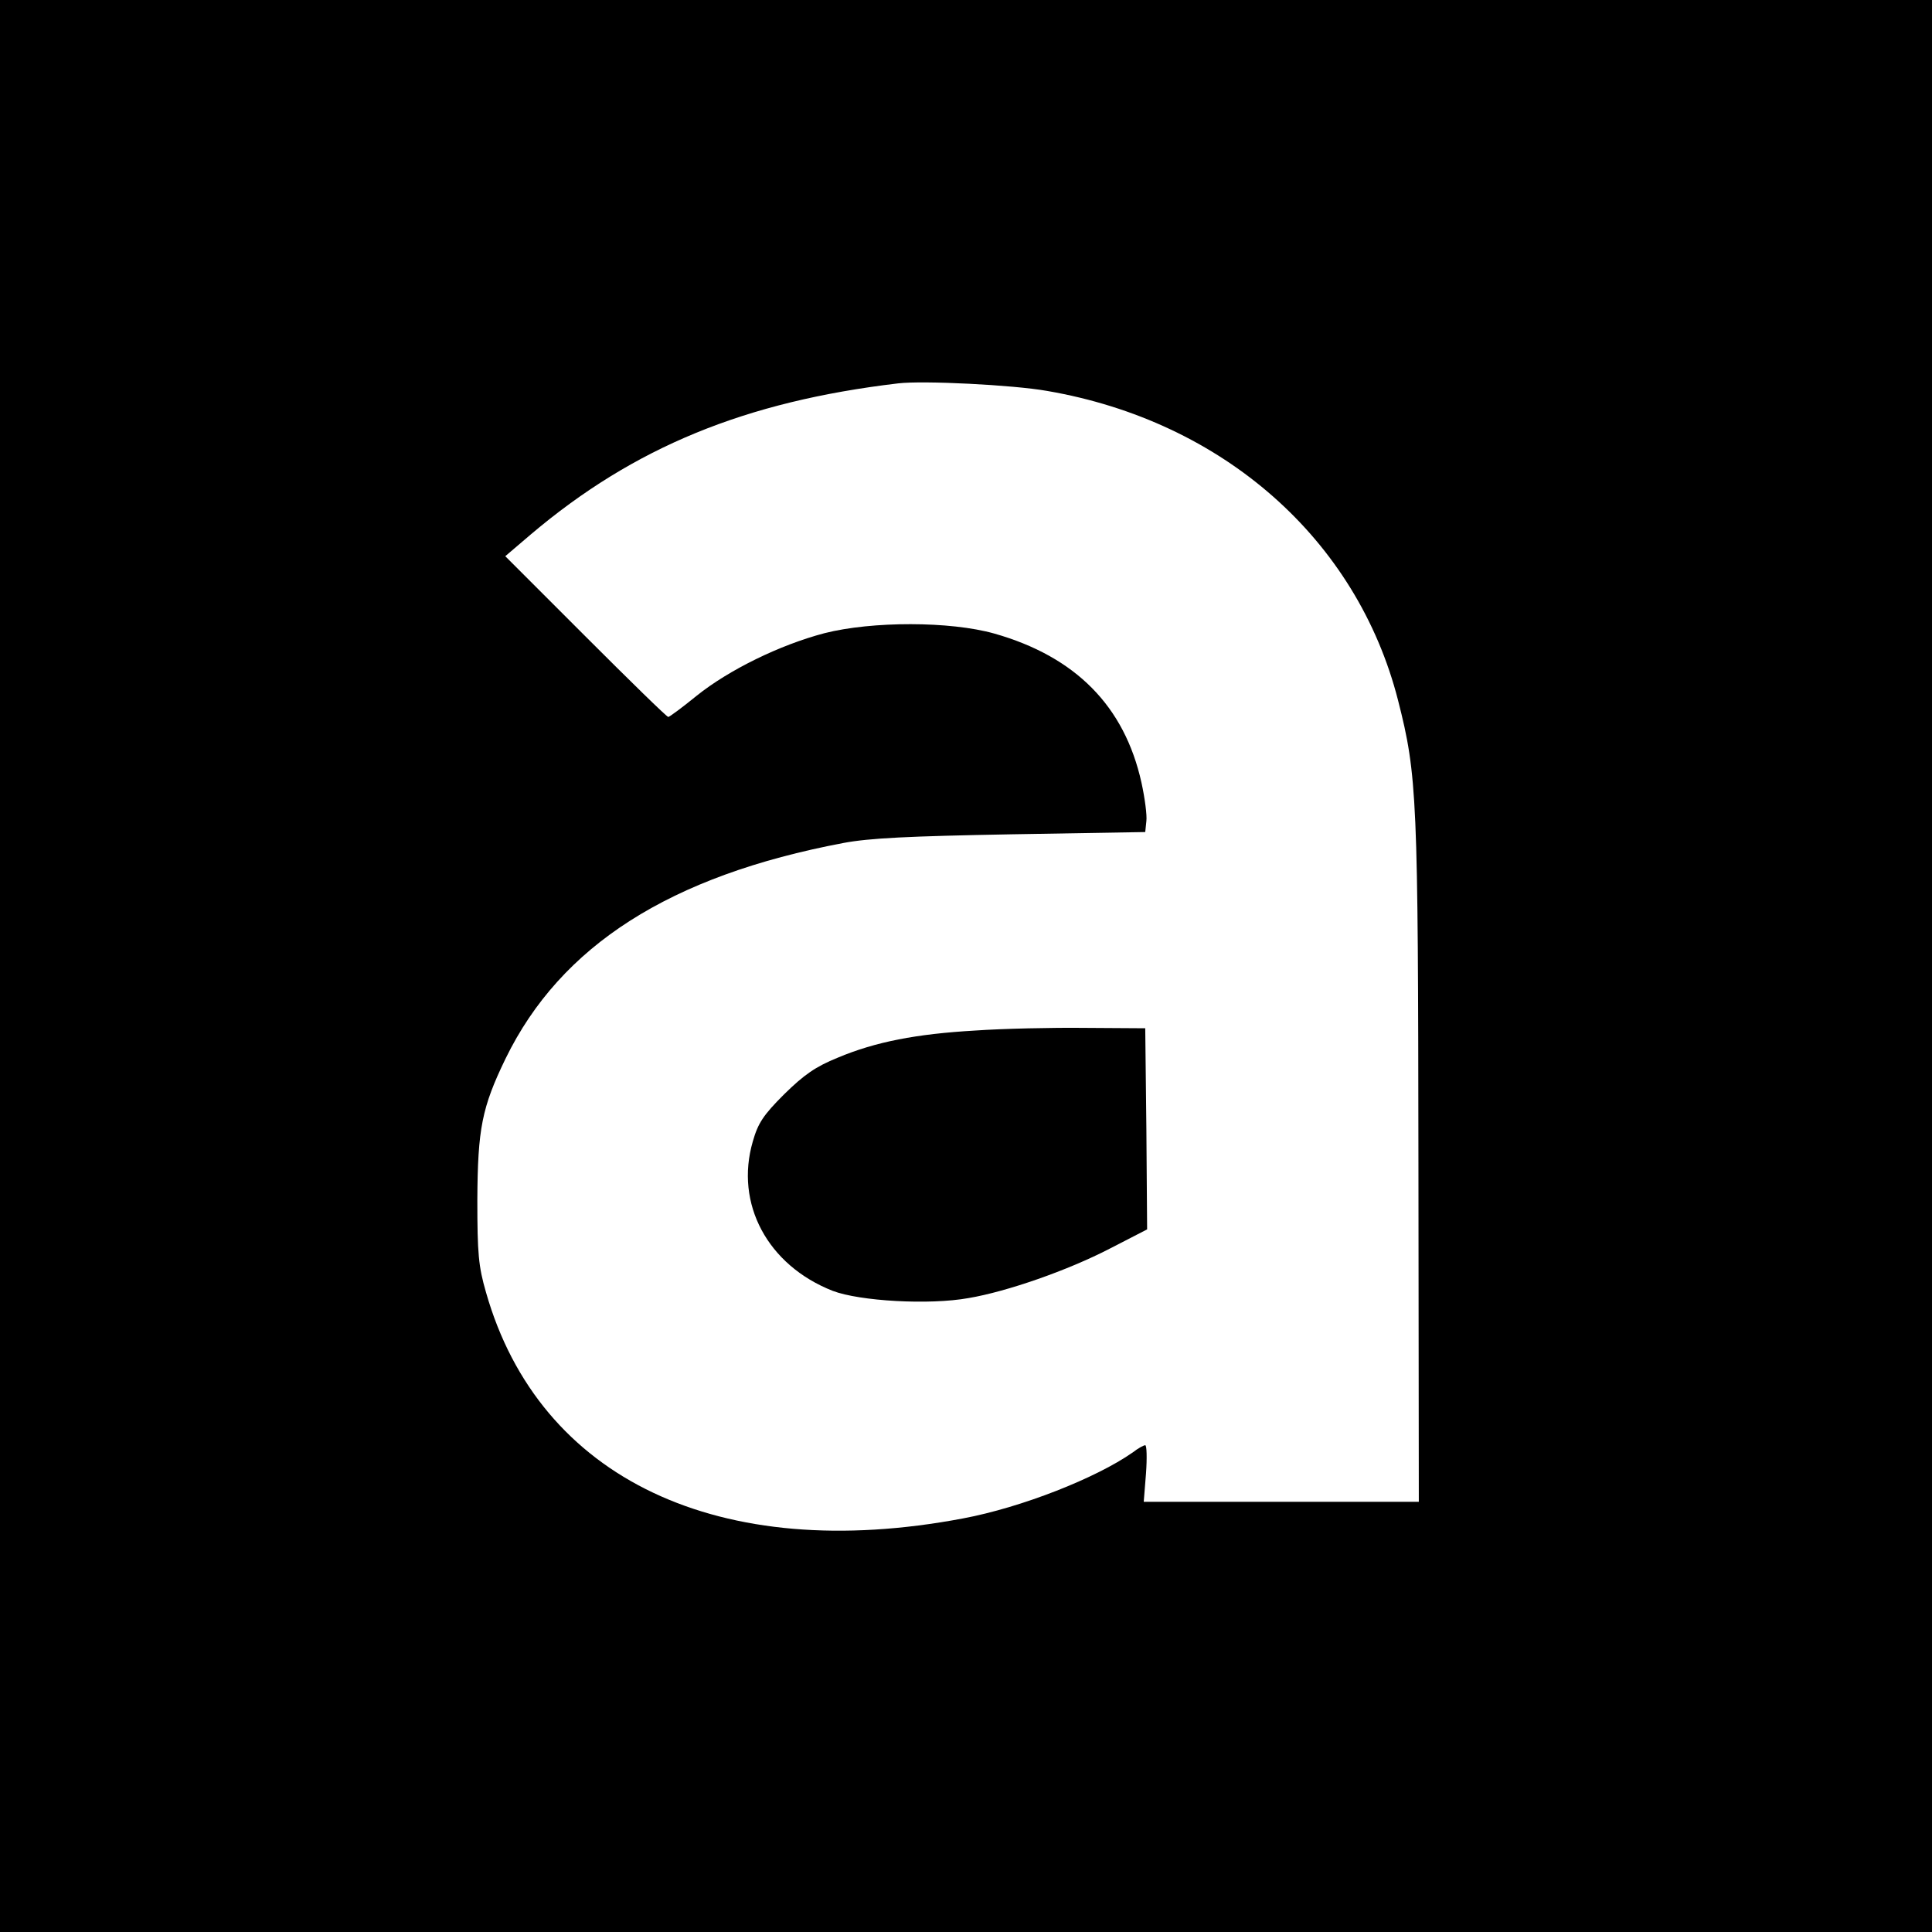 <?xml version="1.0" standalone="no"?>
<!DOCTYPE svg PUBLIC "-//W3C//DTD SVG 20010904//EN"
 "http://www.w3.org/TR/2001/REC-SVG-20010904/DTD/svg10.dtd">
<svg version="1.0" xmlns="http://www.w3.org/2000/svg"
 width="512pt" height="512pt" viewBox="0 0 512 512"
 preserveAspectRatio="xMidYMid meet">
<g transform="translate(0,512) scale(0.1,-0.1)"
fill="#000000" stroke="none">
<path d="M0 2560 l0 -2560 2560 0 2560 0 0 2560 0 2560 -2560 0 -2560 0 0
-2560z m2775 1524 c466 -80 821 -393 930 -820 51 -200 53 -258 54 -1226 l1
-898 -365 0 -364 0 6 75 c3 41 2 75 -2 75 -4 0 -19 -8 -33 -19 -97 -68 -295
-146 -450 -175 -645 -122 -1123 104 -1264 599 -20 69 -23 103 -23 245 1 189
12 245 75 375 146 299 435 484 895 571 69 13 172 18 445 23 l355 6 3 29 c2 15
-4 61 -13 102 -45 203 -175 334 -390 395 -117 33 -324 33 -450 1 -118 -31
-253 -97 -339 -166 -38 -31 -72 -56 -75 -56 -4 0 -102 96 -219 213 l-213 213
68 58 c273 231 568 352 973 400 66 8 305 -4 395 -20z"/>
<path d="M2585 2389 c-157 -9 -265 -30 -365 -72 -59 -24 -89 -45 -142 -97 -55
-55 -69 -76 -83 -125 -48 -165 39 -328 212 -396 71 -27 255 -38 360 -19 101
17 262 73 374 131 l99 51 -2 267 -3 266 -160 1 c-88 1 -218 -2 -290 -7z"/>
</g>
</svg>
